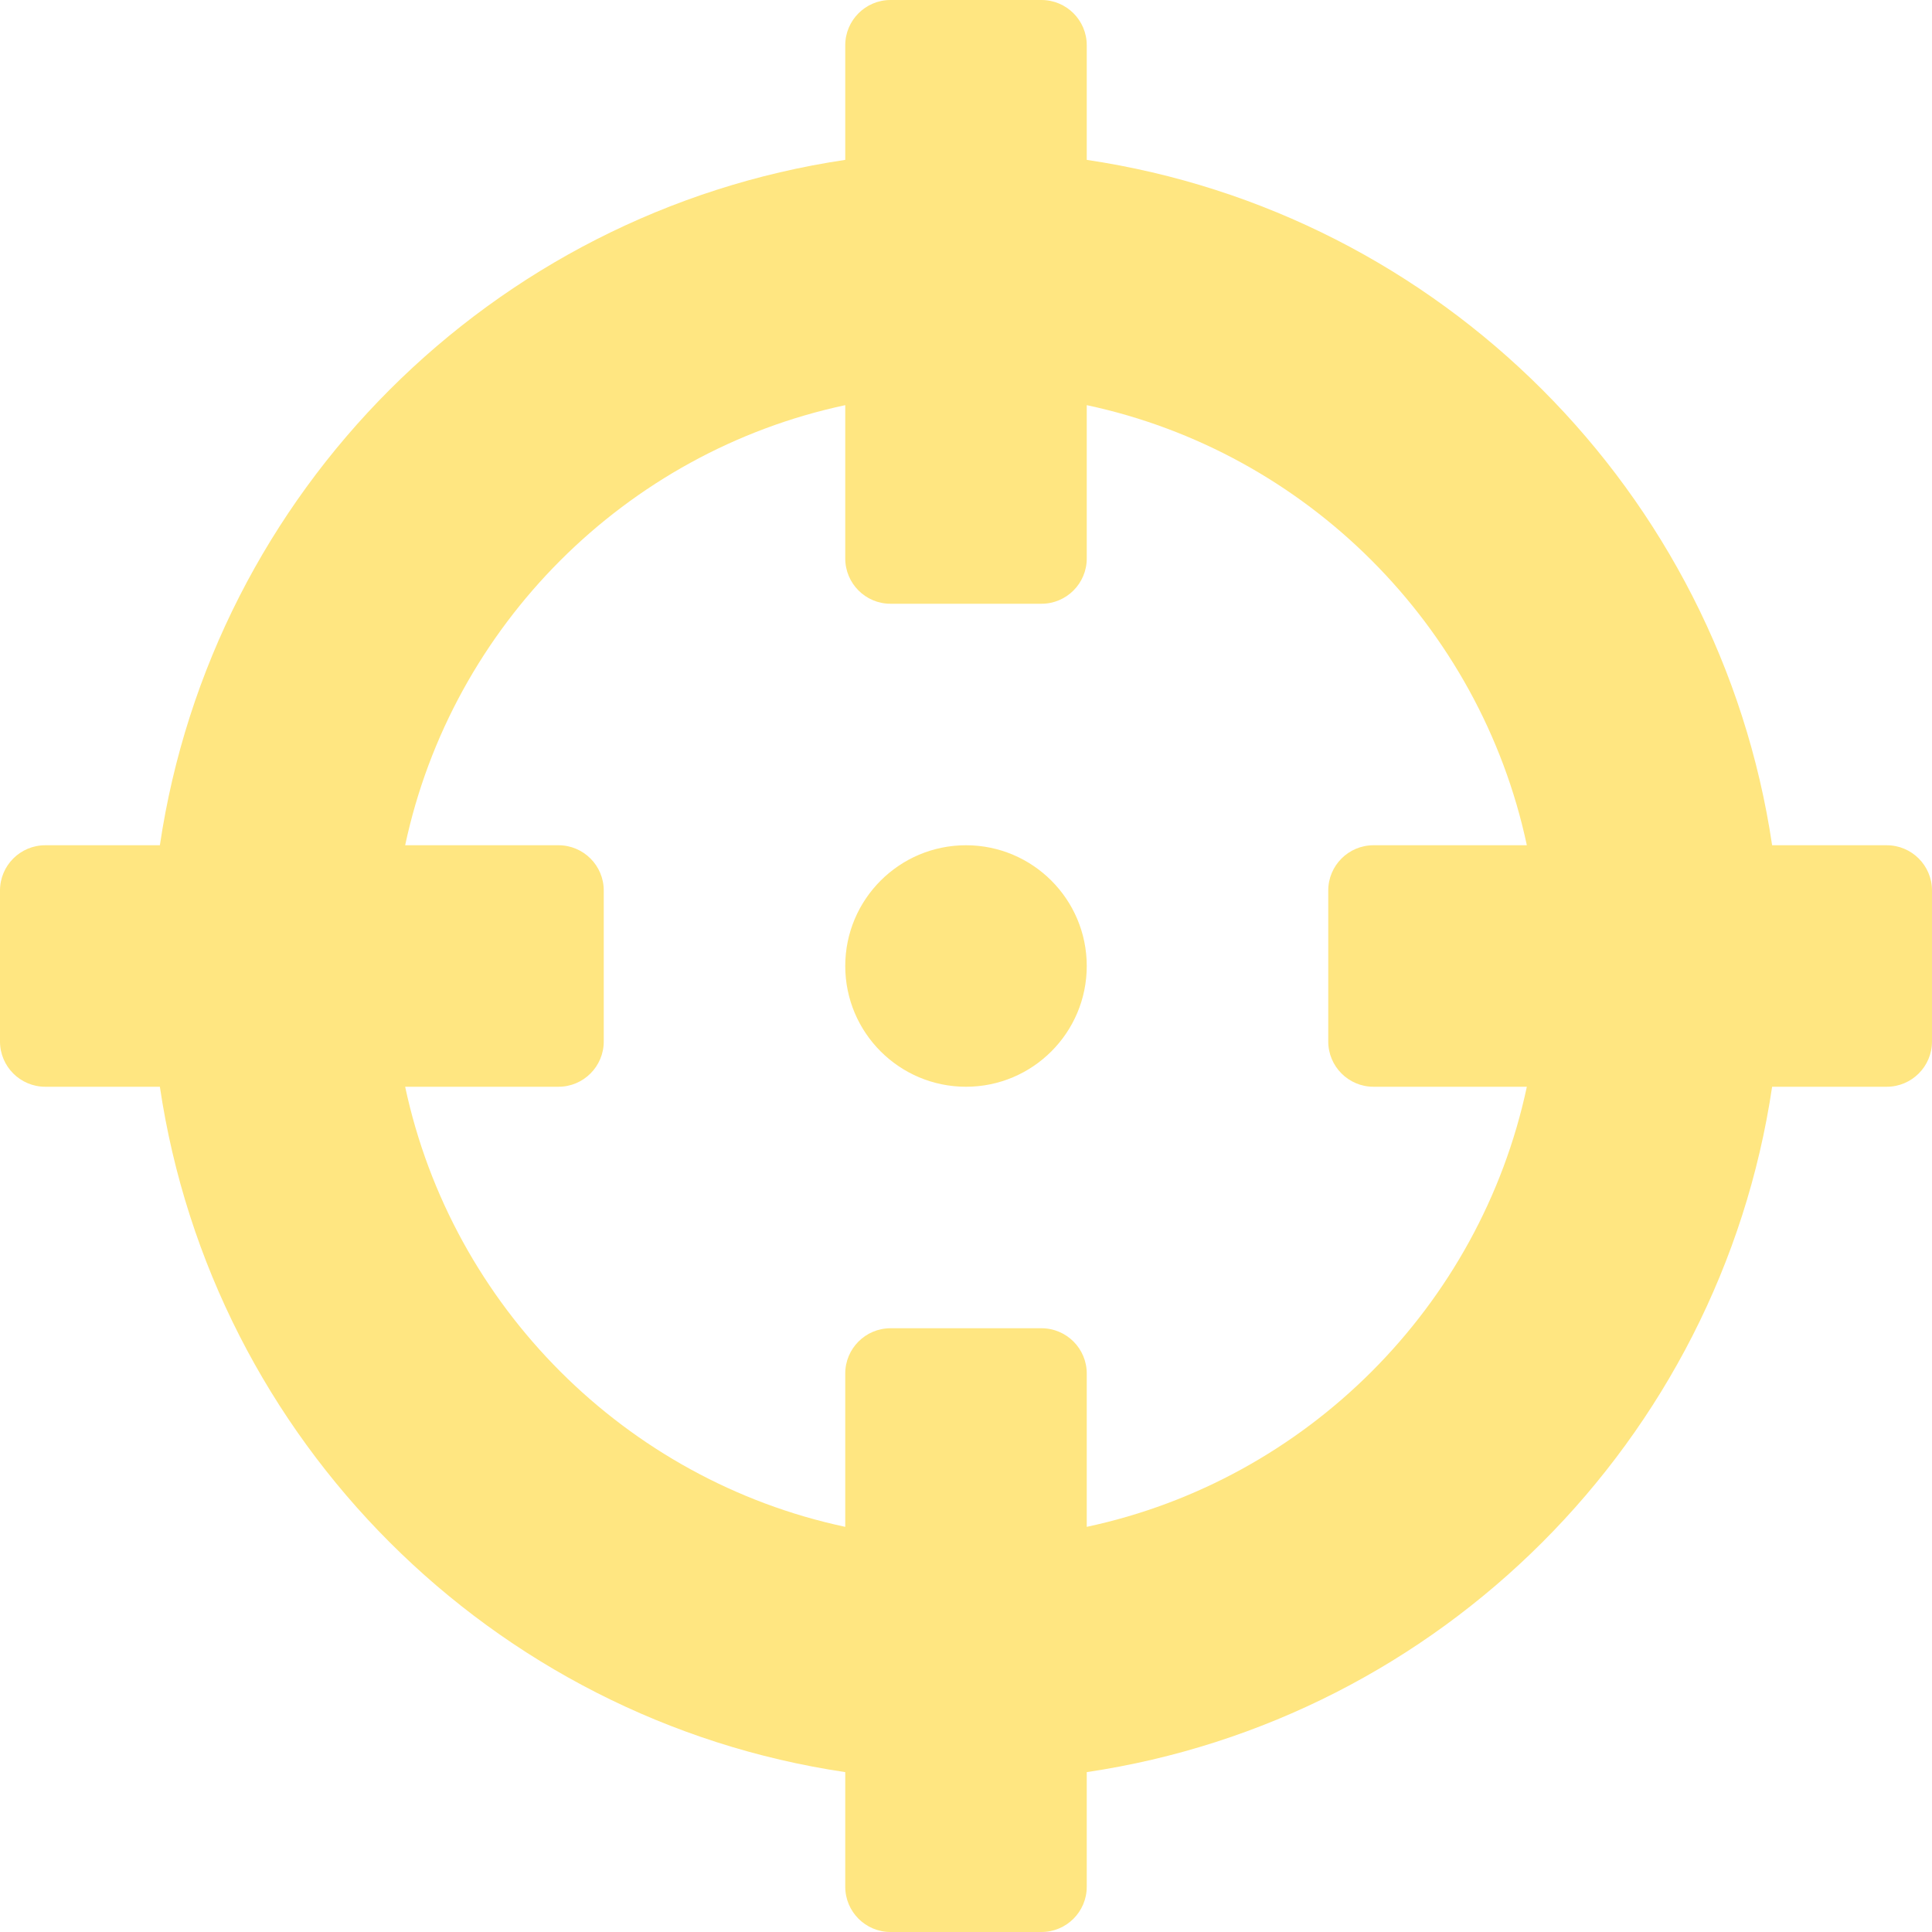 <svg width="24" height="24" viewBox="0 0 24 24" fill="none" xmlns="http://www.w3.org/2000/svg">
<g clip-path="url(#clip0_77_922)">
<path d="M23.438 10.5H22.014C21.362 6.109 17.891 2.638 13.5 1.986V0.562C13.5 0.252 13.248 0 12.938 0H11.062C10.752 0 10.5 0.252 10.5 0.562V1.986C6.109 2.638 2.638 6.109 1.986 10.5H0.562C0.252 10.5 0 10.752 0 11.062V12.938C0 13.248 0.252 13.5 0.562 13.5H1.986C2.638 17.891 6.109 21.362 10.5 22.014V23.438C10.5 23.748 10.752 24 11.062 24H12.938C13.248 24 13.5 23.748 13.5 23.438V22.014C17.891 21.362 21.362 17.891 22.014 13.5H23.438C23.748 13.5 24 13.248 24 12.938V11.062C24 10.752 23.748 10.5 23.438 10.5ZM13.5 18.967V17.062C13.5 16.752 13.248 16.5 12.938 16.5H11.062C10.752 16.5 10.5 16.752 10.5 17.062V18.967C7.773 18.386 5.615 16.23 5.033 13.5H6.938C7.248 13.5 7.5 13.248 7.5 12.938V11.062C7.5 10.752 7.248 10.5 6.938 10.5H5.033C5.614 7.773 7.77 5.615 10.5 5.033V6.938C10.5 7.248 10.752 7.5 11.062 7.5H12.938C13.248 7.5 13.5 7.248 13.5 6.938V5.033C16.227 5.614 18.385 7.77 18.967 10.5H17.062C16.752 10.5 16.5 10.752 16.5 11.062V12.938C16.5 13.248 16.752 13.5 17.062 13.5H18.967C18.386 16.227 16.23 18.385 13.5 18.967ZM13.5 12C13.5 12.828 12.828 13.5 12 13.5C11.172 13.5 10.5 12.828 10.5 12C10.5 11.172 11.172 10.5 12 10.5C12.828 10.5 13.5 11.172 13.5 12Z" fill="#FFE681"/>
</g>
<defs>
<clipPath id="clip0_77_922">
<rect width="24" height="24" fill="white"/>
</clipPath>
</defs>
</svg>
